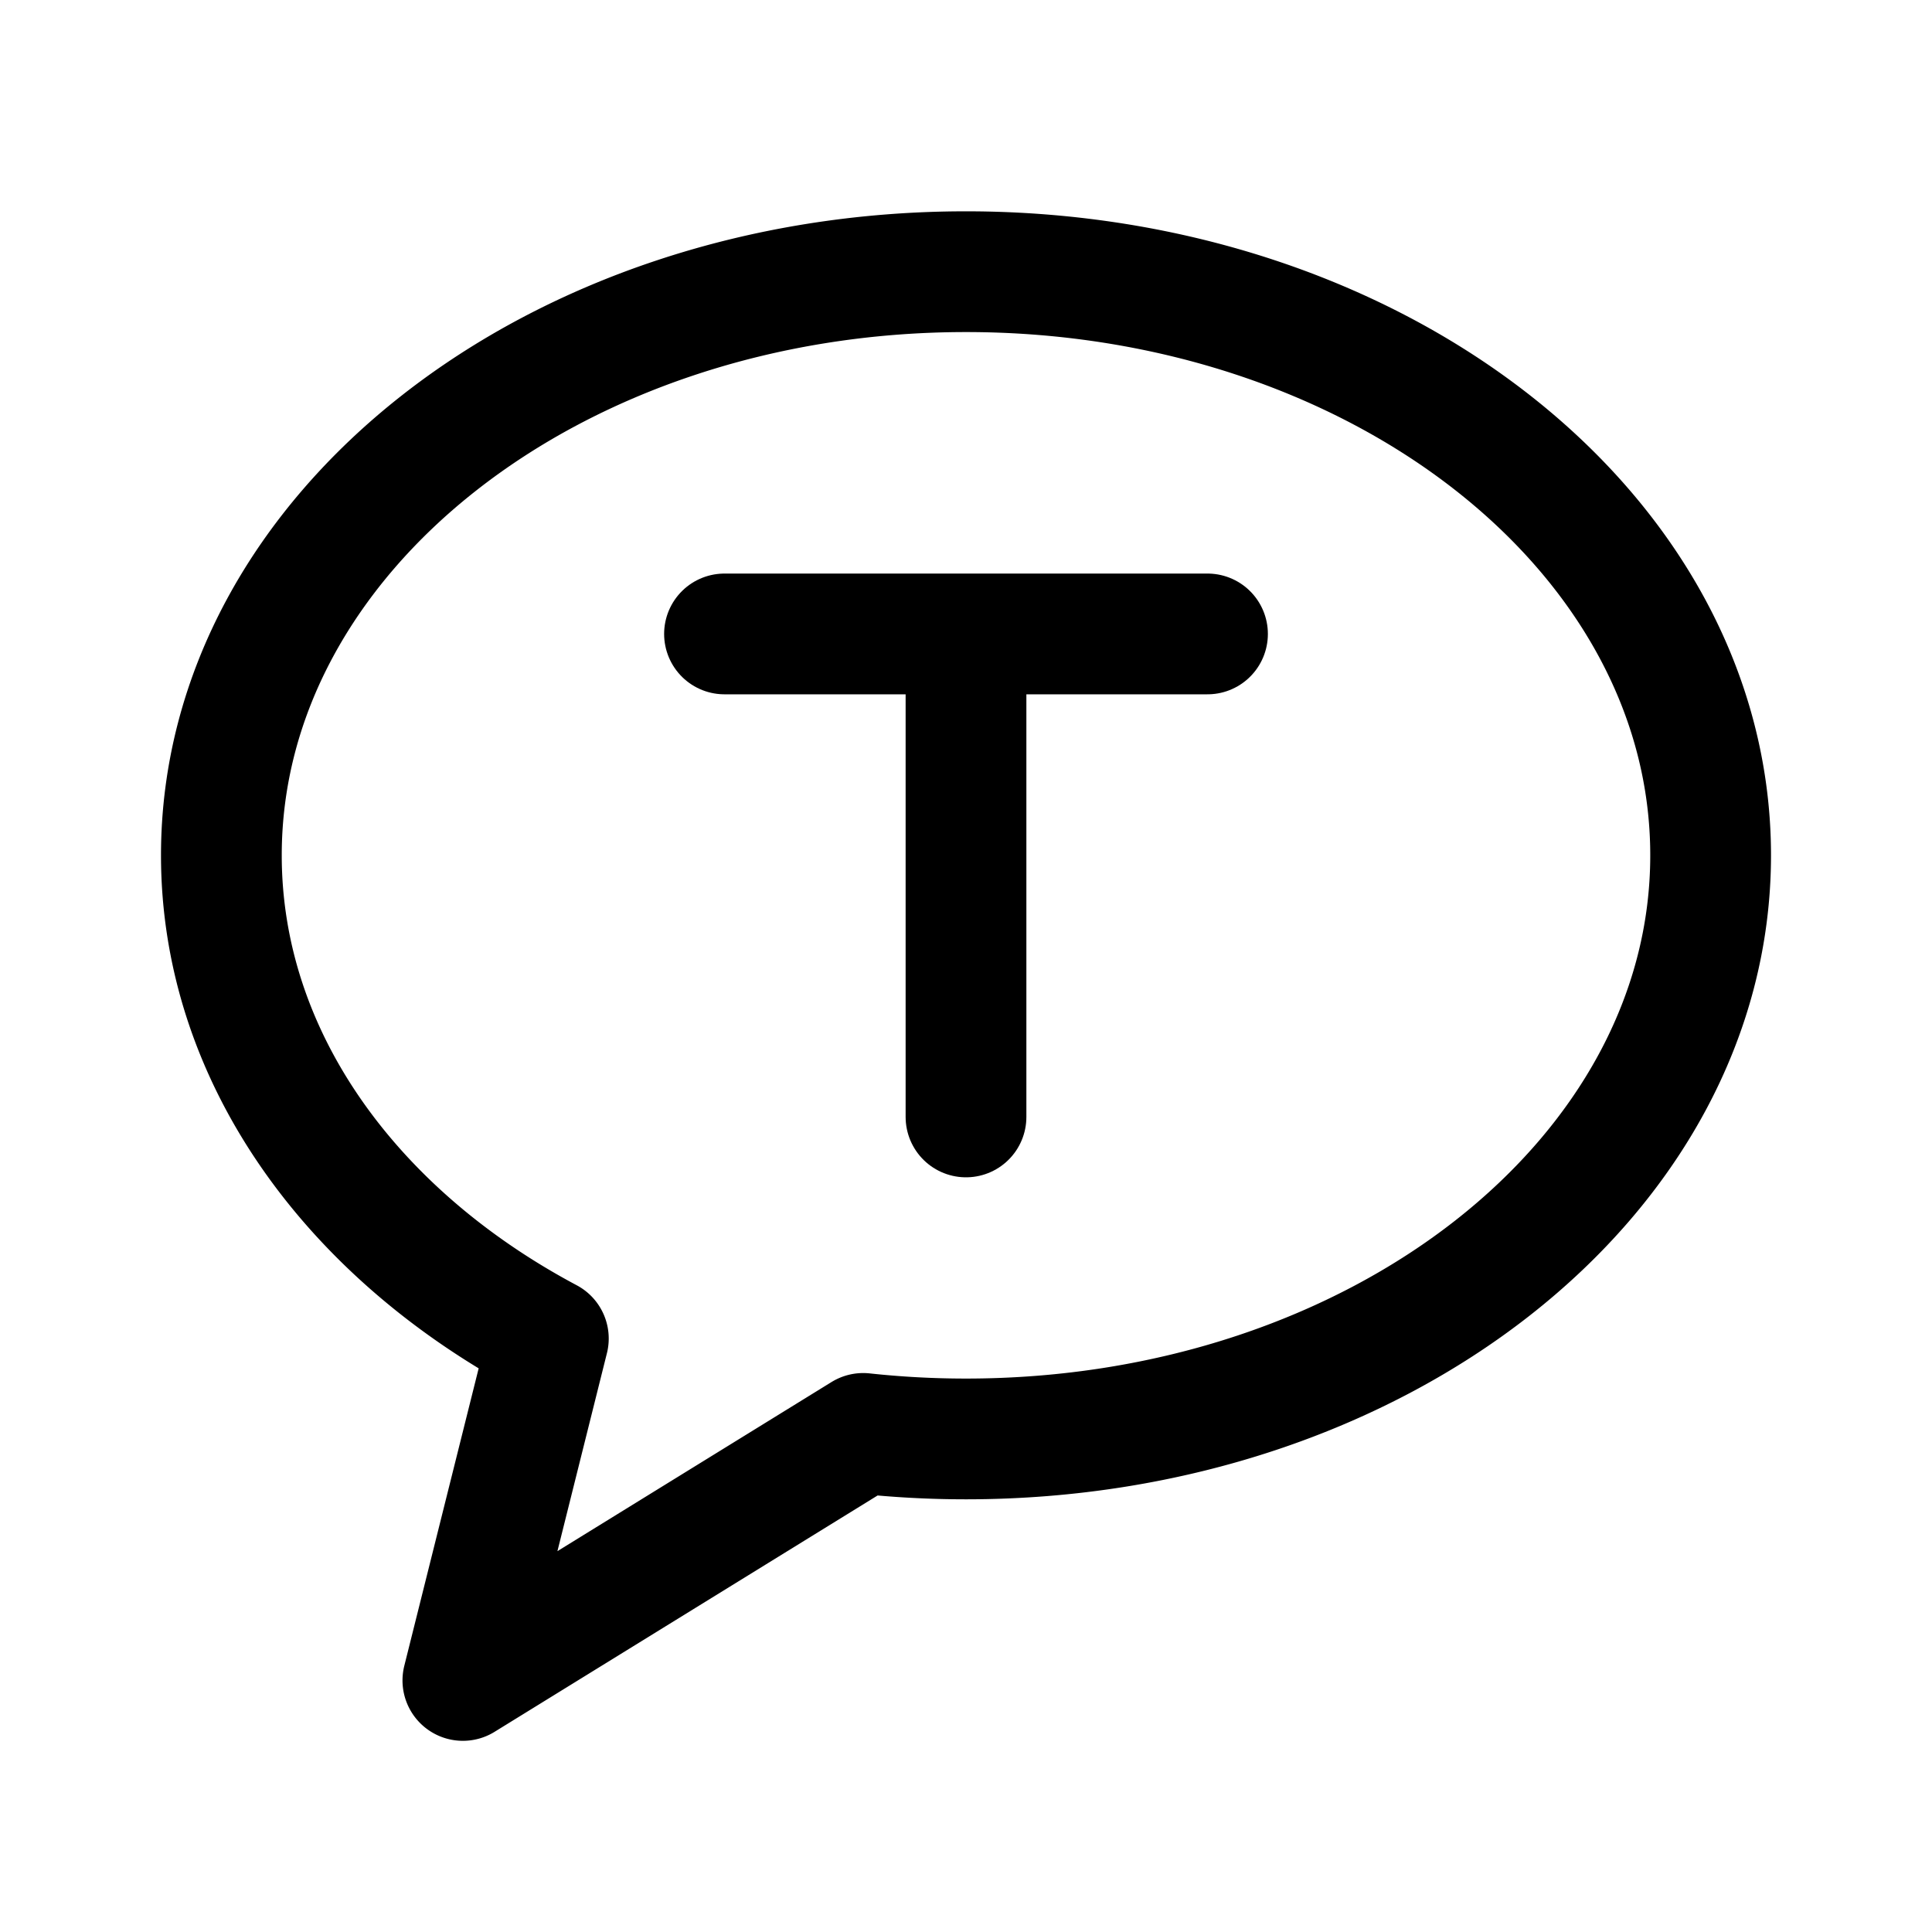 <svg width="192" height="192" viewBox="0 0 192 192" fill="none" xmlns="http://www.w3.org/2000/svg"><path d="M96 111V63m0 0H72m24 0h24" stroke="#000" stroke-width="12" stroke-linecap="round"/><path d="M96 143c40.869 0 74-25.967 74-58 0-32.032-33.131-58-74-58-40.87 0-74 25.968-74 58 0 19.976 12.884 37.593 32.494 48.024L46 167l39.785-24.548A95.04 95.04 0 0 0 96 143Z" stroke="#000" stroke-width="12" stroke-linecap="round" stroke-linejoin="round"/></svg>